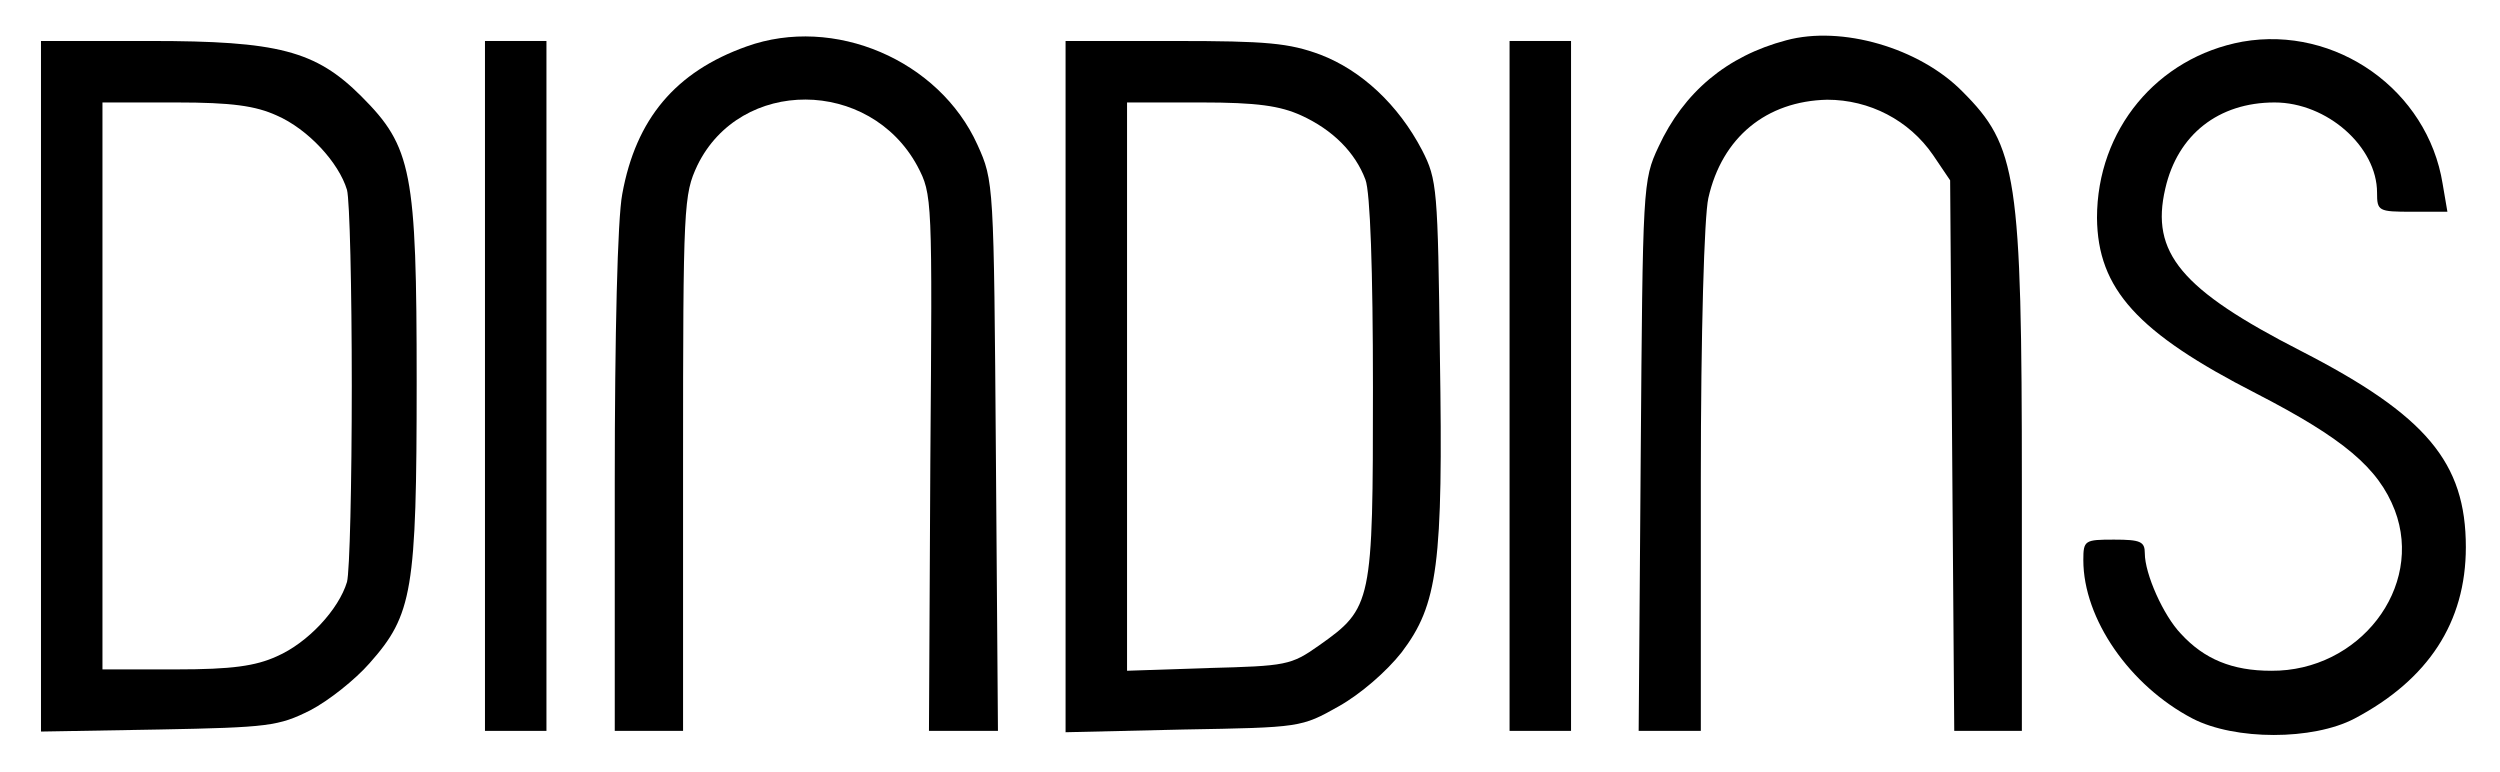 <?xml version="1.0" standalone="no"?>
<!DOCTYPE svg PUBLIC "-//W3C//DTD SVG 20010904//EN"
 "http://www.w3.org/TR/2001/REC-SVG-20010904/DTD/svg10.dtd">
<svg version="1.0" xmlns="http://www.w3.org/2000/svg"
 width="366pt" height="113pt" viewBox="0 0 366 113"
 preserveAspectRatio="xMidYMid meet">
<g transform="translate(0,113) scale(0.1,-0.1)"
fill="#000000" stroke="none">
<path d="M1093 1062 c-104 -37 -162 -106 -182 -216 -7 -36 -11 -207 -11 -423
l0 -363 50 0 50 0 0 392 c0 380 1 393 21 436 63 129 252 128 322 -1 22 -42 22
-45 19 -434 l-2 -393 50 0 51 0 -3 403 c-3 399 -3 402 -27 455 -56 124 -210
190 -338 144z"/>
<path d="M2615 1071 c-87 -23 -150 -76 -187 -156 -23 -49 -23 -57 -26 -453
l-3 -402 45 0 46 0 0 368 c0 216 5 385 11 412 20 89 85 142 174 144 62 0 120
-30 155 -81 l25 -37 3 -403 3 -403 49 0 50 0 0 358 c0 455 -7 498 -87 578 -63
64 -177 97 -258 75z"/>
<path d="M3283 1069 c-125 -23 -213 -129 -213 -258 1 -104 59 -168 233 -257
128 -66 179 -109 203 -171 43 -113 -52 -236 -181 -235 -57 0 -98 17 -132 54
-26 27 -53 88 -53 118 0 17 -6 20 -45 20 -43 0 -45 -1 -45 -30 0 -86 68 -184
160 -232 62 -32 176 -32 237 0 108 57 163 141 163 251 0 124 -58 193 -241 287
-176 90 -221 144 -199 238 18 79 78 126 160 126 77 0 150 -65 150 -132 0 -27
2 -28 51 -28 l52 0 -7 41 c-22 137 -156 232 -293 208z"/>
<path d="M60 564 l0 -505 173 3 c160 3 175 5 221 28 27 14 66 45 87 69 63 71
69 106 69 412 0 308 -7 344 -81 418 -67 67 -122 81 -309 81 l-160 0 0 -506z
m345 397 c46 -20 91 -69 103 -109 4 -15 7 -144 7 -287 0 -143 -3 -272 -7 -287
-12 -40 -57 -89 -103 -109 -31 -14 -65 -19 -147 -19 l-108 0 0 415 0 415 108
0 c82 0 116 -5 147 -19z"/>
<path d="M710 565 l0 -505 45 0 45 0 0 505 0 505 -45 0 -45 0 0 -505z"/>
<path d="M1560 564 l0 -506 173 4 c171 3 172 3 227 34 32 18 70 51 92 79 53
70 61 128 56 435 -3 244 -4 257 -26 300 -35 67 -89 117 -149 140 -46 17 -78
20 -213 20 l-160 0 0 -506z m345 397 c46 -21 79 -54 94 -94 7 -18 11 -133 11
-305 0 -315 -1 -322 -79 -377 -41 -29 -48 -30 -162 -33 l-119 -4 0 416 0 416
108 0 c83 0 116 -5 147 -19z"/>
<path d="M2210 565 l0 -505 45 0 45 0 0 505 0 505 -45 0 -45 0 0 -505z"/>
</g>
</svg>
